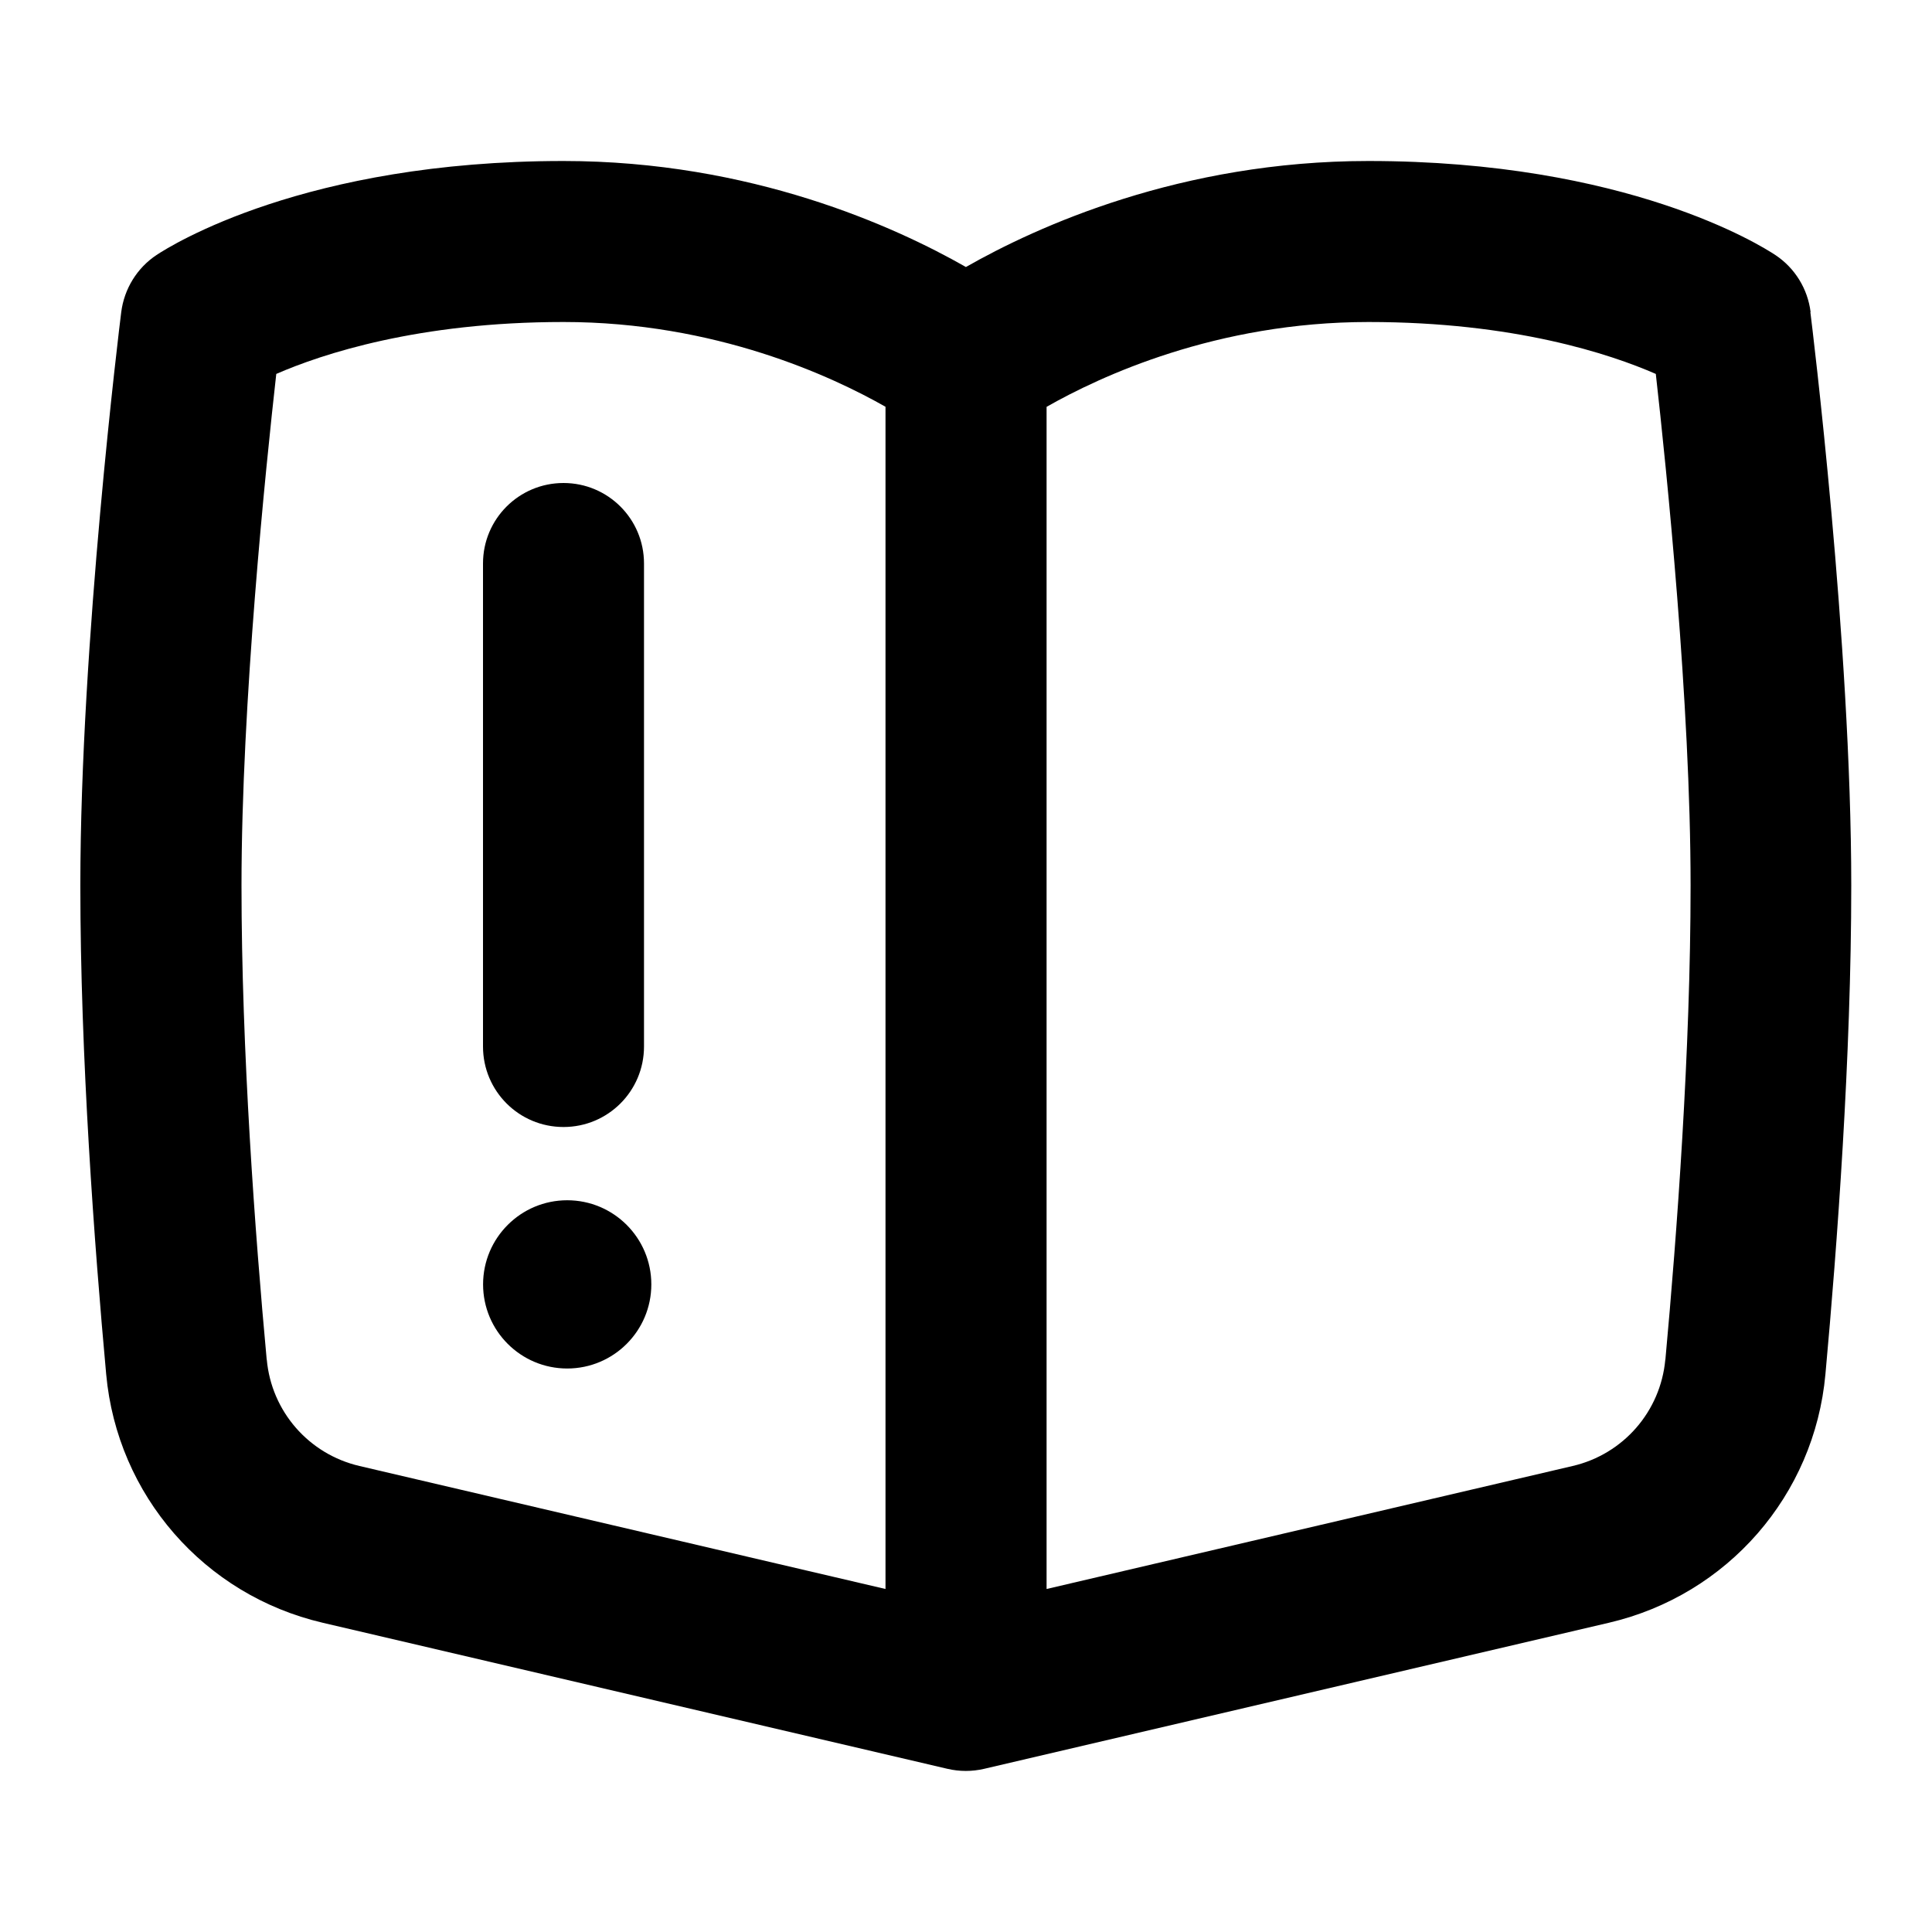 <svg id="Layer_1" viewBox="0 0 24 24" xmlns="http://www.w3.org/2000/svg"><path d="m22.492 3.877c-.036-.289-.195-.548-.438-.709-.18-.119-1.845-1.168-5.055-1.168-2.331 0-4.12.815-5 1.317-.88-.502-2.669-1.317-5-1.317-3.21 0-4.875 1.049-5.055 1.168-.242.161-.401.42-.438.709-.021.166-.508 4.115-.508 7.123 0 2.124.175 4.475.321 6.071.137 1.503 1.217 2.743 2.688 3.087l7.763 1.815c.15.035.305.035.455 0l7.763-1.815c1.472-.344 2.552-1.584 2.688-3.086.146-1.598.321-3.948.321-6.072 0-3.008-.487-6.957-.508-7.123zm-19.179 13.012c-.144-1.556-.313-3.841-.313-5.889 0-2.261.3-5.182.432-6.355.568-.247 1.763-.645 3.568-.645 1.891 0 3.338.677 4 1.053v14.686l-6.535-1.528c-.63-.147-1.093-.679-1.151-1.322zm17.374.001c-.059.643-.521 1.174-1.151 1.321l-6.535 1.528v-14.685c.663-.378 2.11-1.054 4-1.054 1.806 0 3 .397 3.568.645.132 1.173.432 4.093.432 6.355 0 2.048-.17 4.333-.313 5.89zm-12.596-.935c0 .577-.468 1.045-1.045 1.045s-1.045-.468-1.045-1.045.468-1.045 1.045-1.045 1.045.468 1.045 1.045zm-2.091-2.955v-6c0-.553.447-1 1-1s1 .447 1 1v6c0 .553-.447 1-1 1s-1-.447-1-1z"/></svg>